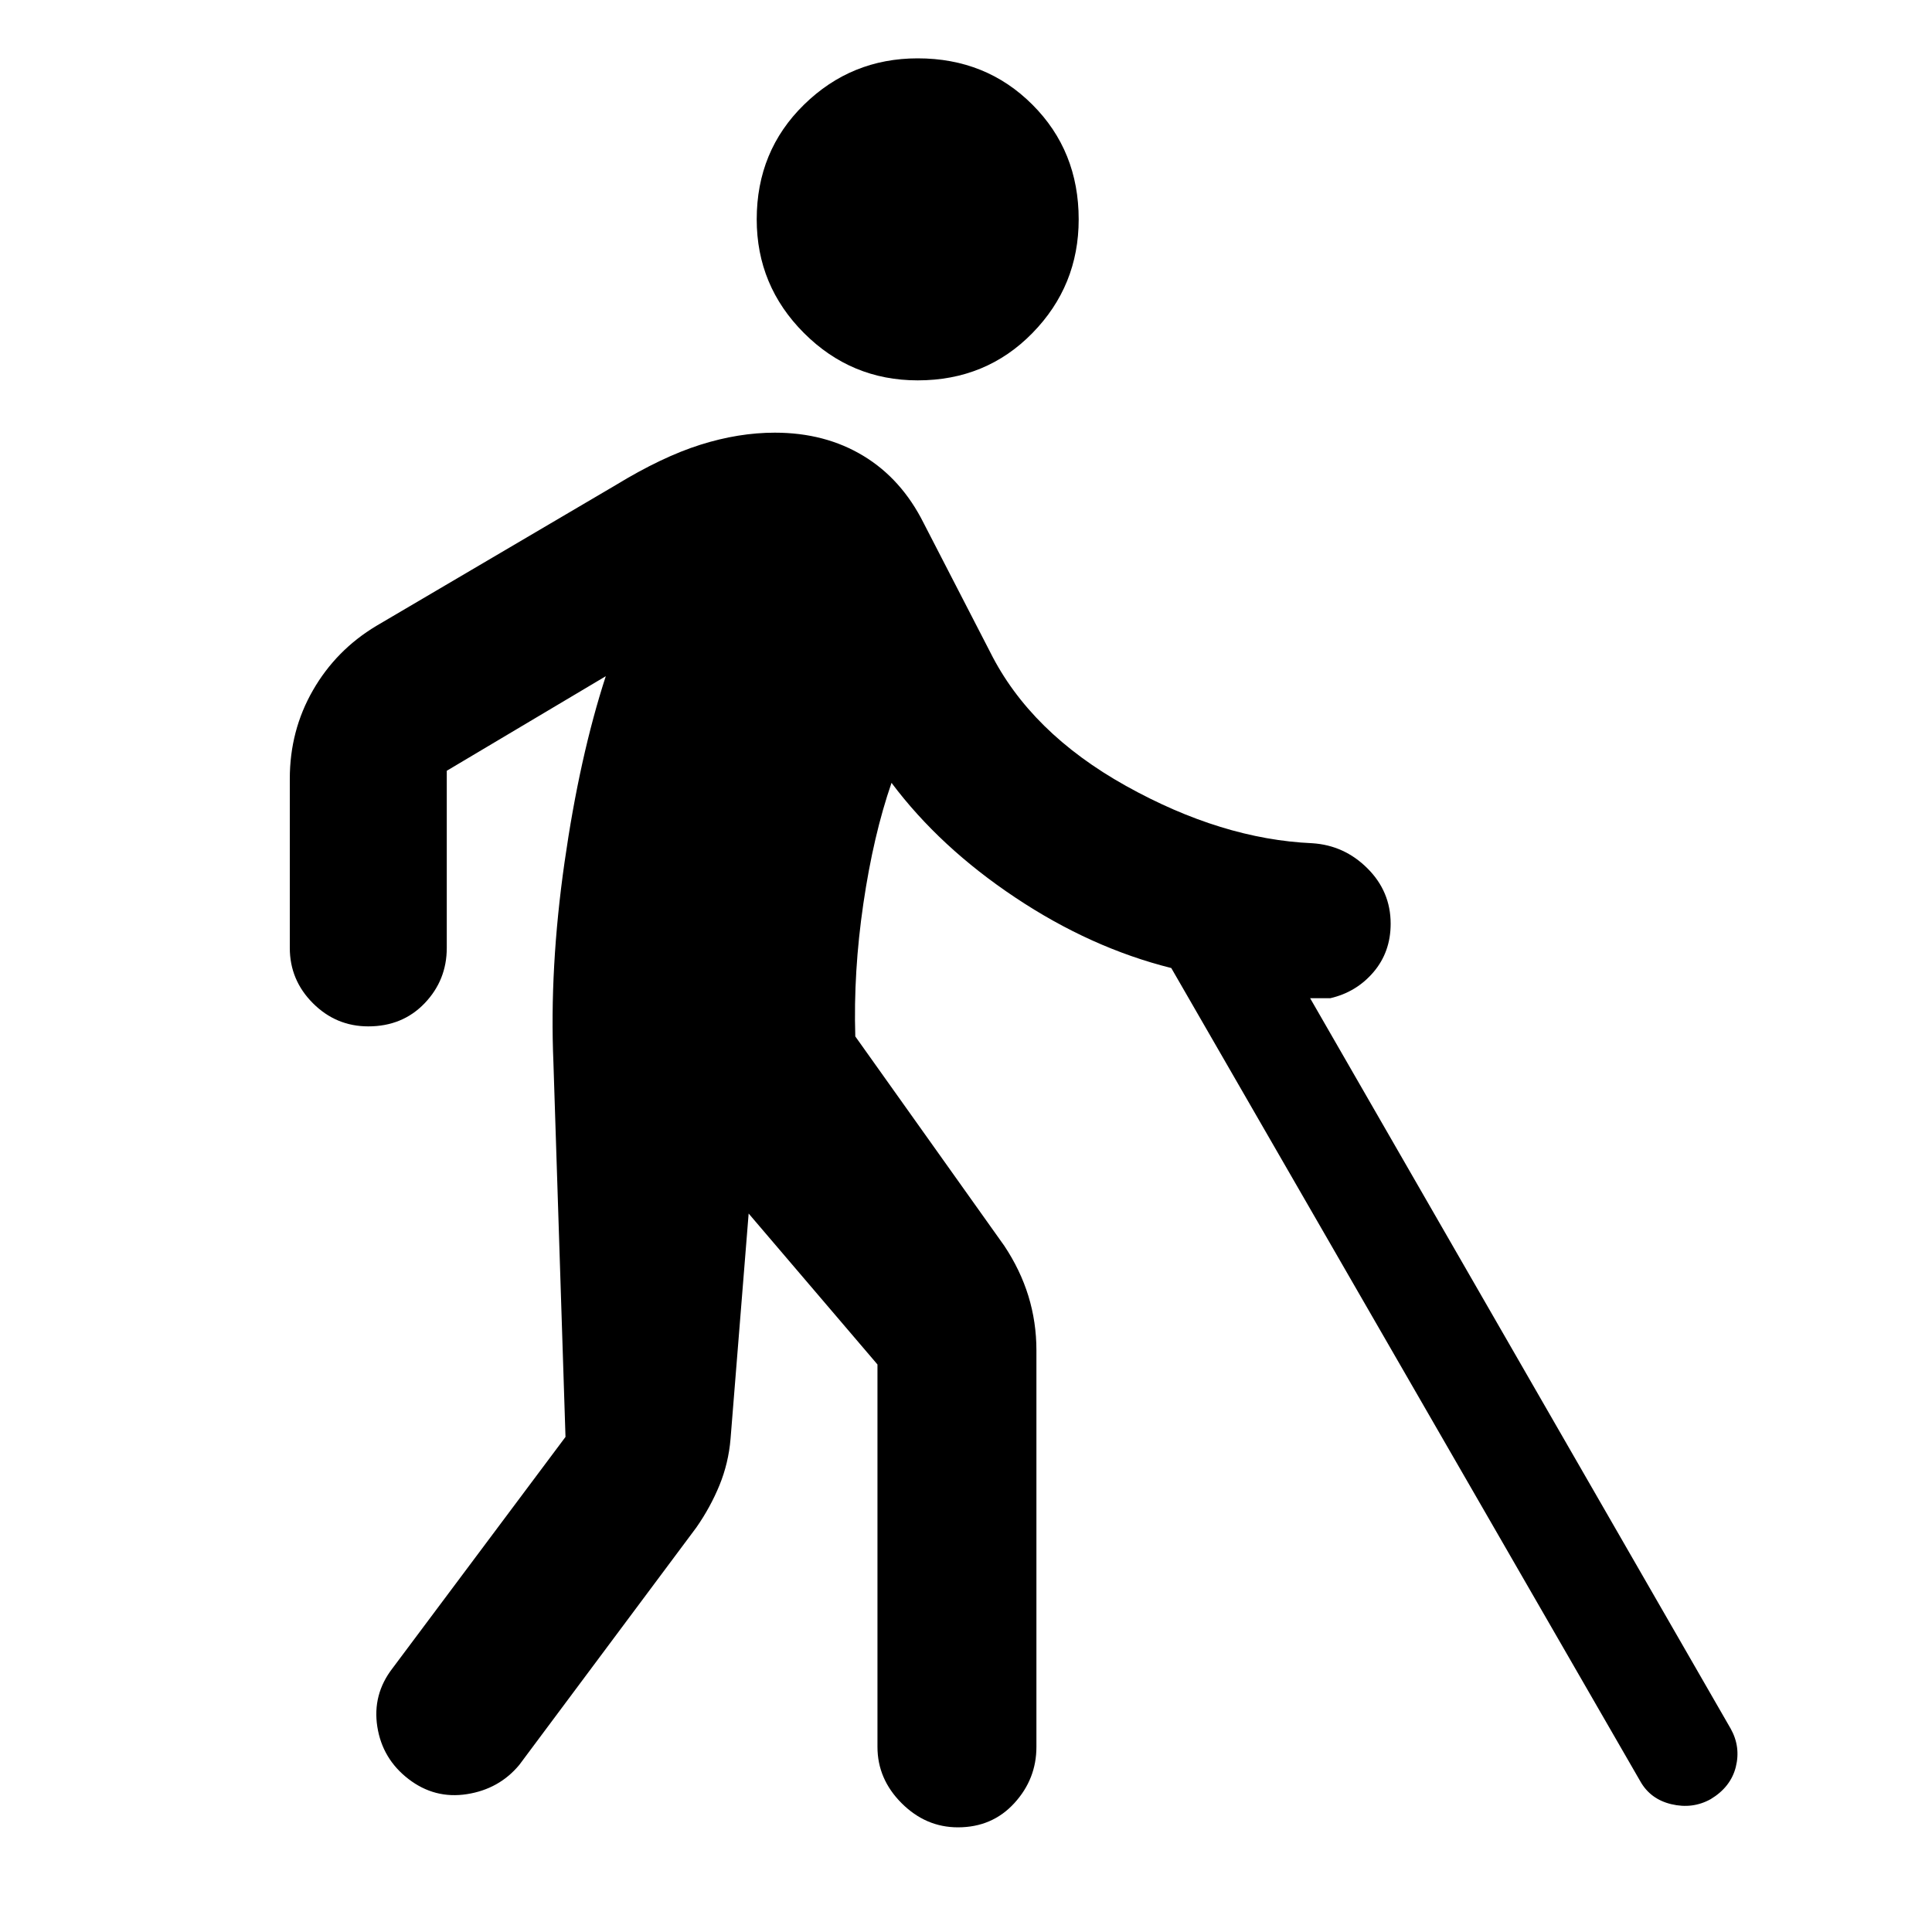 <svg xmlns="http://www.w3.org/2000/svg" height="40" width="40"><path d="M19 7.875q-1.375 0-2.354-.979-.979-.979-.979-2.354 0-1.417.979-2.375.979-.959 2.354-.959 1.417 0 2.375.959.958.958.958 2.375 0 1.375-.958 2.354-.958.979-2.375.979Zm.833 29.958q-.666 0-1.166-.5-.5-.5-.5-1.166V28.25L15.5 25.125l-.375 4.667q-.042.5-.229.958-.188.458-.479.875l-3.667 4.917q-.417.5-1.083.604-.667.104-1.209-.313-.541-.416-.646-1.083-.104-.667.313-1.208l3.583-4.792-.25-7.75q-.083-1.958.23-4.146.312-2.187.854-3.854L9.25 15.958v3.667q0 .667-.458 1.146-.459.479-1.167.479-.667 0-1.146-.479Q6 20.292 6 19.625v-3.5q0-1 .479-1.833.479-.834 1.313-1.334l4.958-2.916q.958-.584 1.75-.834t1.542-.25q1.041 0 1.833.48.792.479 1.25 1.395L20.5 13.5q.833 1.667 2.812 2.771 1.98 1.104 3.855 1.187.666.042 1.145.521.48.479.48 1.146 0 .583-.354 1-.355.417-.896.542h-.417l8.708 15.125q.209.375.105.791-.105.417-.521.667-.375.208-.813.104-.437-.104-.646-.479L24.25 20.042q-1.667-.417-3.229-1.459-1.563-1.041-2.563-2.375-.375 1.084-.583 2.5-.208 1.417-.167 2.75l3.084 4.334q.333.5.5 1.041.166.542.166 1.125v8.209q0 .666-.458 1.166-.458.5-1.167.5Z"/></svg>